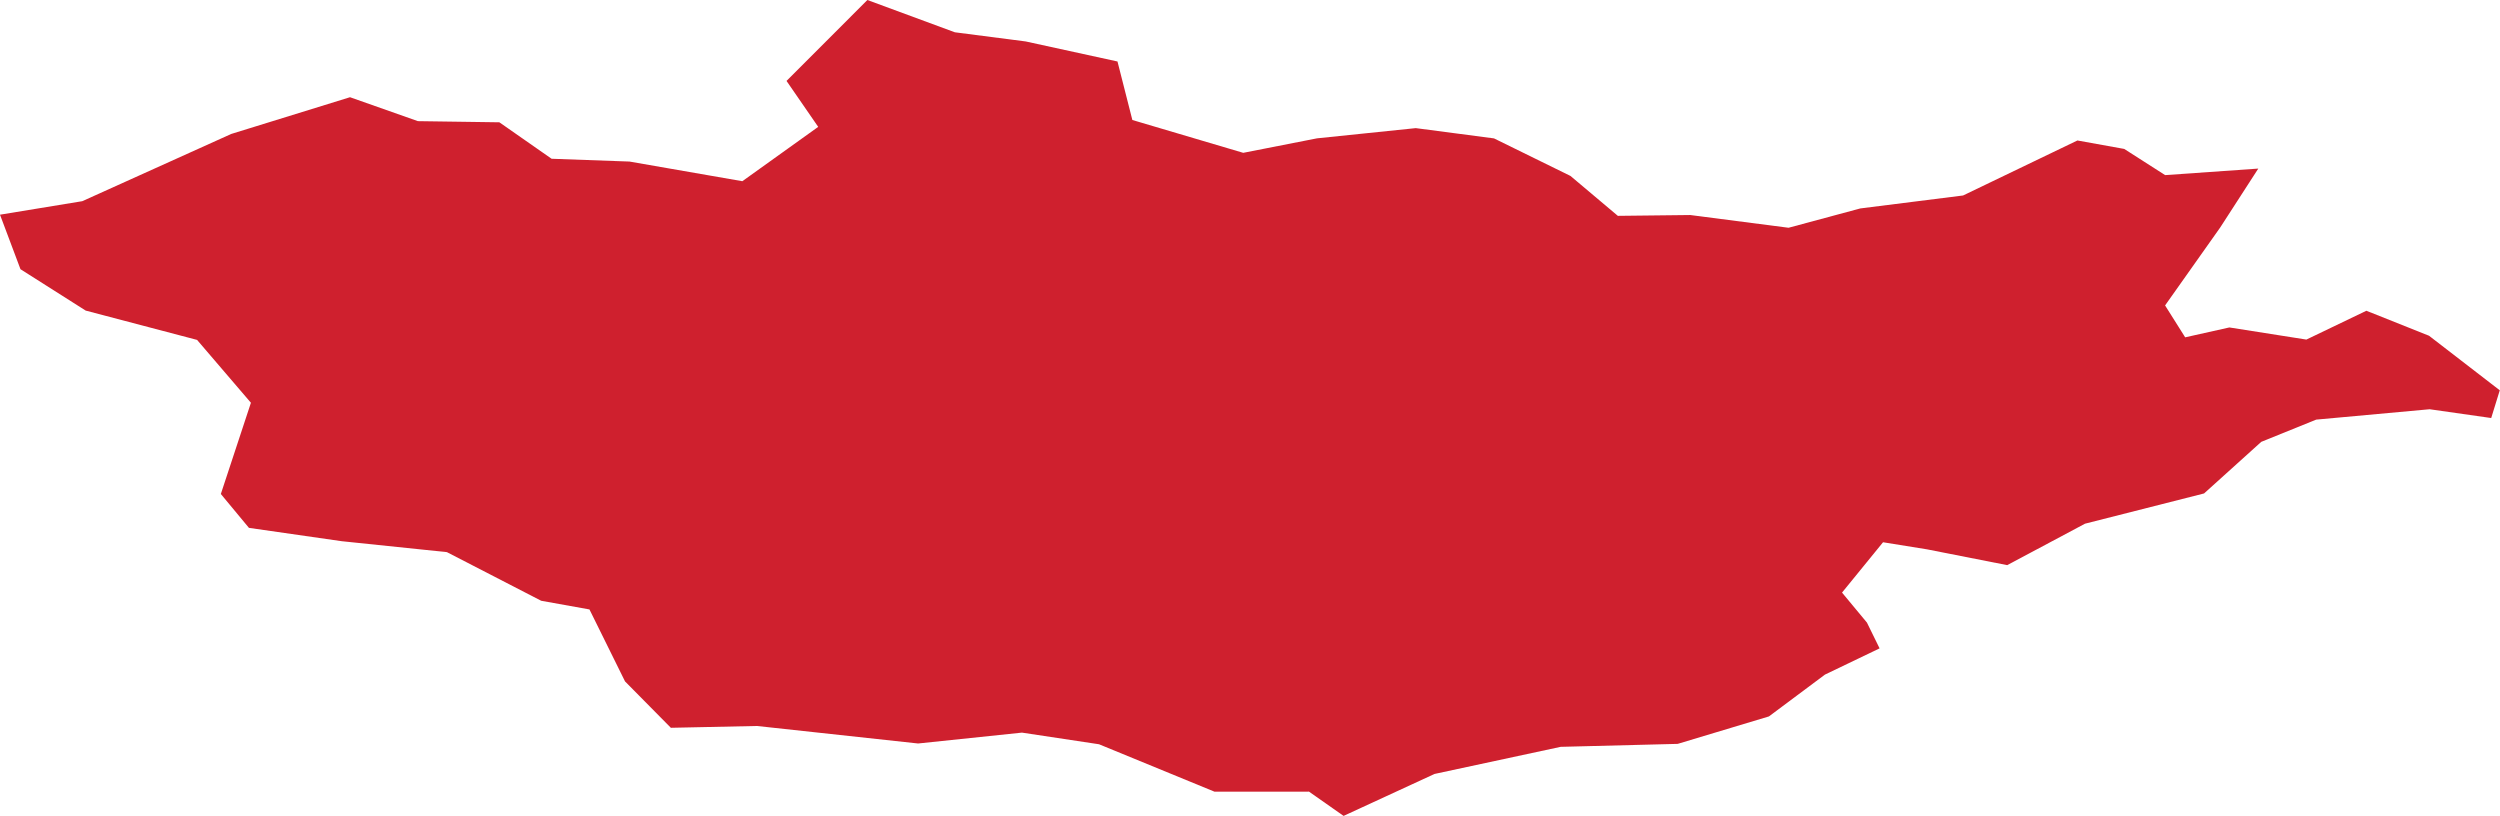 <?xml version="1.0" encoding="UTF-8" standalone="no"?>
<svg
   xmlns:dc="http://purl.org/dc/elements/1.1/"
   xmlns:cc="http://creativecommons.org/ns#"
   xmlns:rdf="http://www.w3.org/1999/02/22-rdf-syntax-ns#"
   xmlns:svg="http://www.w3.org/2000/svg"
   xmlns="http://www.w3.org/2000/svg"
   xmlns:sodipodi="http://sodipodi.sourceforge.net/DTD/sodipodi-0.dtd"
   xmlns:inkscape="http://www.inkscape.org/namespaces/inkscape"
   id="svg2"
   version="1.1"
   inkscape:version="0.91 r13725"
   sodipodi:docname="MNG.svg"
   width="45.542"
   height="14.862">
  <defs
     id="defs8" />
  <sodipodi:namedview
     pagecolor="#ffffff"
     bordercolor="#666666"
     borderopacity="1"
     objecttolerance="10"
     gridtolerance="10"
     guidetolerance="10"
     inkscape:pageopacity="0"
     inkscape:pageshadow="2"
     inkscape:window-width="480"
     inkscape:window-height="419"
     id="namedview6"
     showgrid="false"
     inkscape:zoom="2.36"
     inkscape:cx="-202.8018"
     inkscape:cy="18.83924"
     inkscape:window-x="0"
     inkscape:window-y="0"
     inkscape:window-maximized="0"
     inkscape:current-layer="svg2" />
  <path
     d="M 1.9184687e-6,3.911 1.499,3.665 l 2.714,-1.225 2.163,-0.669 1.237,0.436 1.484,0.021 0.951,0.664 1.419,0.051 2.056,0.358 1.382,-0.99 -0.577,-0.837 1.473,-1.474 1.593,0.588 1.291,0.167 1.672,0.365 0.271,1.066 2.02,0.598 1.344,-0.264 1.799,-0.186 1.425,0.187 1.393,0.684 0.863,0.727 1.319,-0.015 1.791,0.232 1.307,-0.352 1.872,-0.236 2.083,-1.002 0.853,0.154 0.745,0.477 1.697,-0.119 -0.693,1.072 -1.005,1.421 0.366,0.581 0.805,-0.18 1.403,0.221 1.093,-0.525 1.141,0.455 1.289,0.994 -0.156,0.505 -1.122,-0.16 -2.066,0.189 -1.001,0.405 -1.042,0.94 -2.169,0.551 -1.417,0.755 -1.462,-0.288 -0.8,-0.129 -0.747,0.917 0.454,0.547 0.23,0.469 -0.995,0.478 -1.021,0.762 -1.662,0.5 -2.132,0.054 -2.298,0.494 -1.656,0.764 -0.63,-0.442 -1.721,0.001 -2.104,-0.864 -1.404,-0.212 -1.892,0.198 -2.936,-0.319 -1.568,0.033 -0.835,-0.845 -0.648,-1.311 -0.879,-0.158 -1.718,-0.886 -1.916,-0.199 -1.69,-0.243 -0.512,-0.617 0.548,-1.662 -0.981,-1.145 -2.029,-0.534 L 0.373,4.904 1.9184688e-6,3.911 Z"
     style="fill:#cf202e"
     id="path4"
     inkscape:connector-curvature="0" />
</svg>
